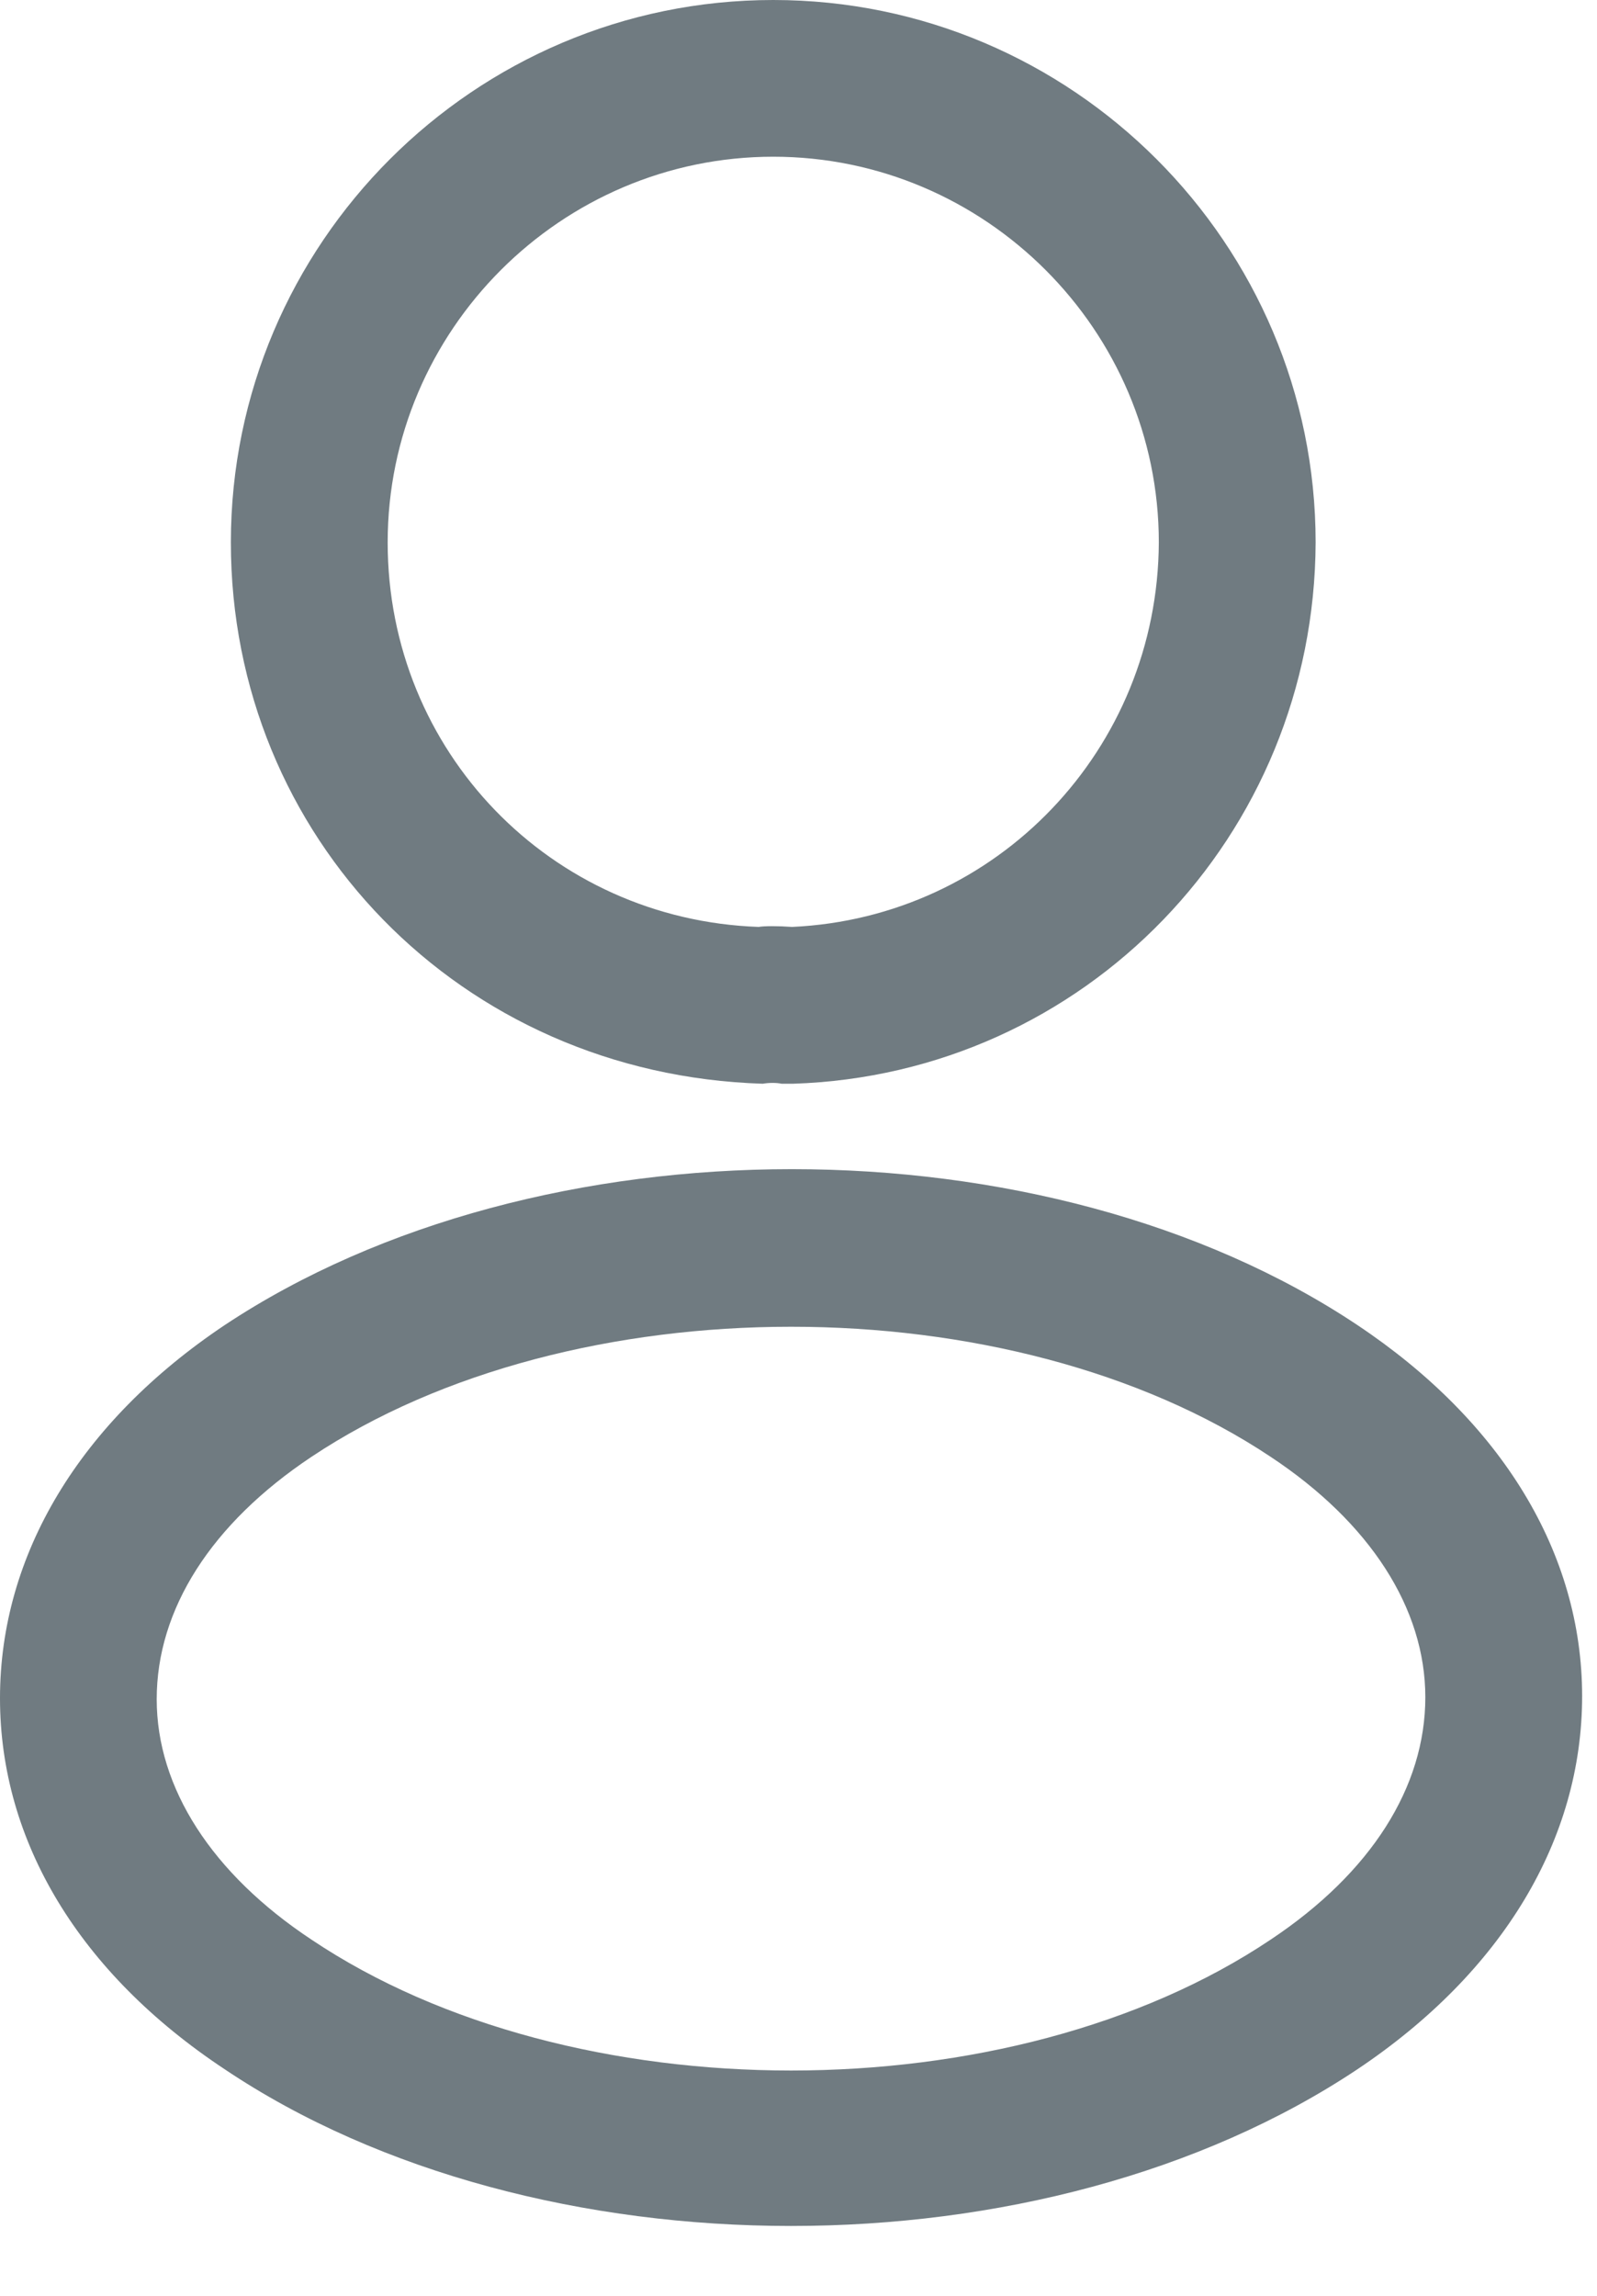 <svg width="16" height="23" viewBox="0 0 16 23" fill="none" xmlns="http://www.w3.org/2000/svg">
<path d="M7.915 10.857C7.883 10.857 7.862 10.857 7.831 10.857C7.779 10.846 7.705 10.846 7.642 10.857C4.606 10.763 2.313 8.376 2.313 5.434C2.313 2.439 4.753 0 7.747 0C10.741 0 13.181 2.439 13.181 5.434C13.17 8.376 10.867 10.763 7.946 10.857C7.936 10.857 7.925 10.857 7.915 10.857ZM7.747 1.57C5.622 1.57 3.884 3.308 3.884 5.434C3.884 7.528 5.517 9.213 7.601 9.286C7.653 9.276 7.799 9.276 7.936 9.286C9.988 9.192 11.6 7.507 11.61 5.434C11.61 3.308 9.872 1.57 7.747 1.57Z" fill="#707B81"/>
<path d="M7.925 22.3C5.873 22.3 3.811 21.777 2.251 20.73C0.796 19.767 0 18.447 0 17.013C0 15.579 0.796 14.249 2.251 13.275C5.392 11.192 10.48 11.192 13.6 13.275C15.045 14.239 15.851 15.558 15.851 16.992C15.851 18.426 15.055 19.756 13.6 20.73C12.029 21.777 9.977 22.3 7.925 22.3ZM3.12 14.595C2.115 15.265 1.57 16.123 1.57 17.023C1.57 17.913 2.125 18.772 3.12 19.431C5.727 21.18 10.124 21.18 12.731 19.431C13.736 18.762 14.28 17.903 14.28 17.003C14.28 16.113 13.726 15.254 12.731 14.595C10.124 12.857 5.727 12.857 3.12 14.595Z" fill="#707B81"/>
</svg>
